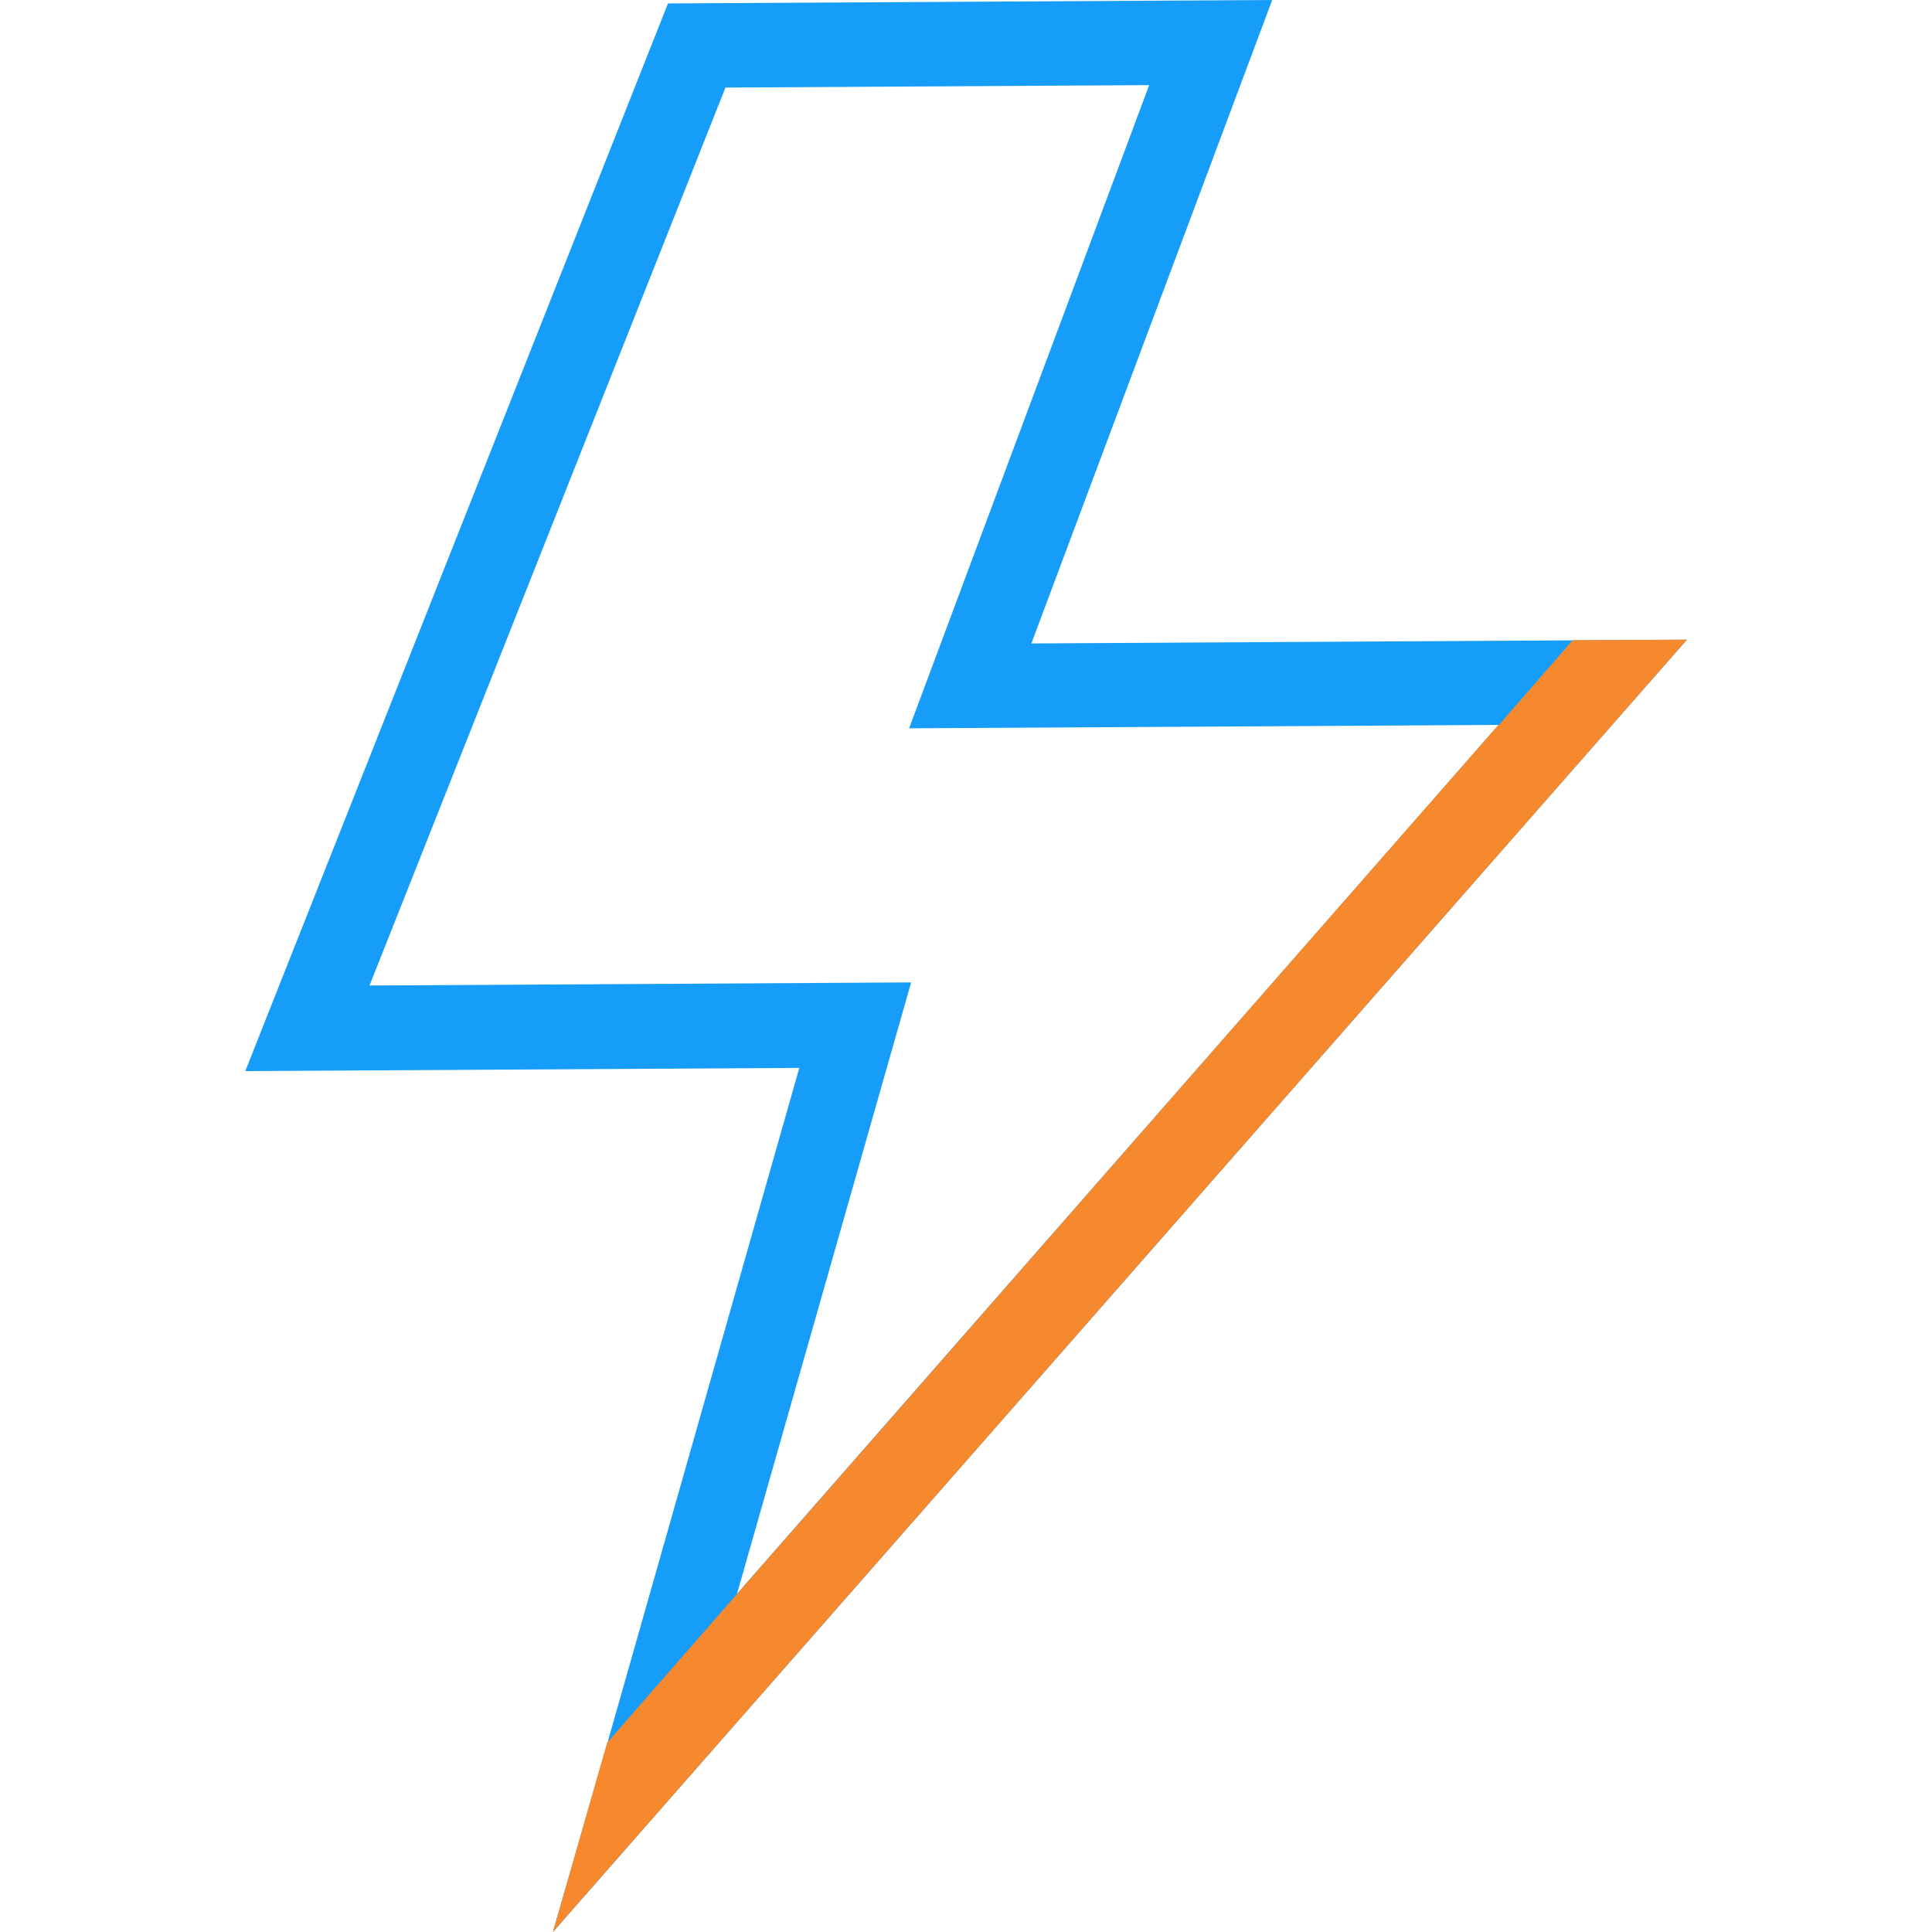 <svg t="1679815945262" class="icon" viewBox="0 0 1024 1024" version="1.1" xmlns="http://www.w3.org/2000/svg" p-id="16173" width="200" height="200"><path d="M293.065 1024l601.051-684.959-347.473 2.004L674.299 0 354.037 1.824 130.004 567.709l293.648-1.704-101.67 357.64z m189.854-503.298l-287.069 1.645L384.508 46.41l224.572-1.286-127.237 340.895 312.487-1.794-403.691 460.507z" fill="#169DFA" p-id="16174"></path><path d="M894.116 339.041l-601.051 684.929 28.737-100.325 68.777-78.735 403.452-460.507h0.299l39.203-45.094z" fill="#F6882D" p-id="16175"></path></svg>